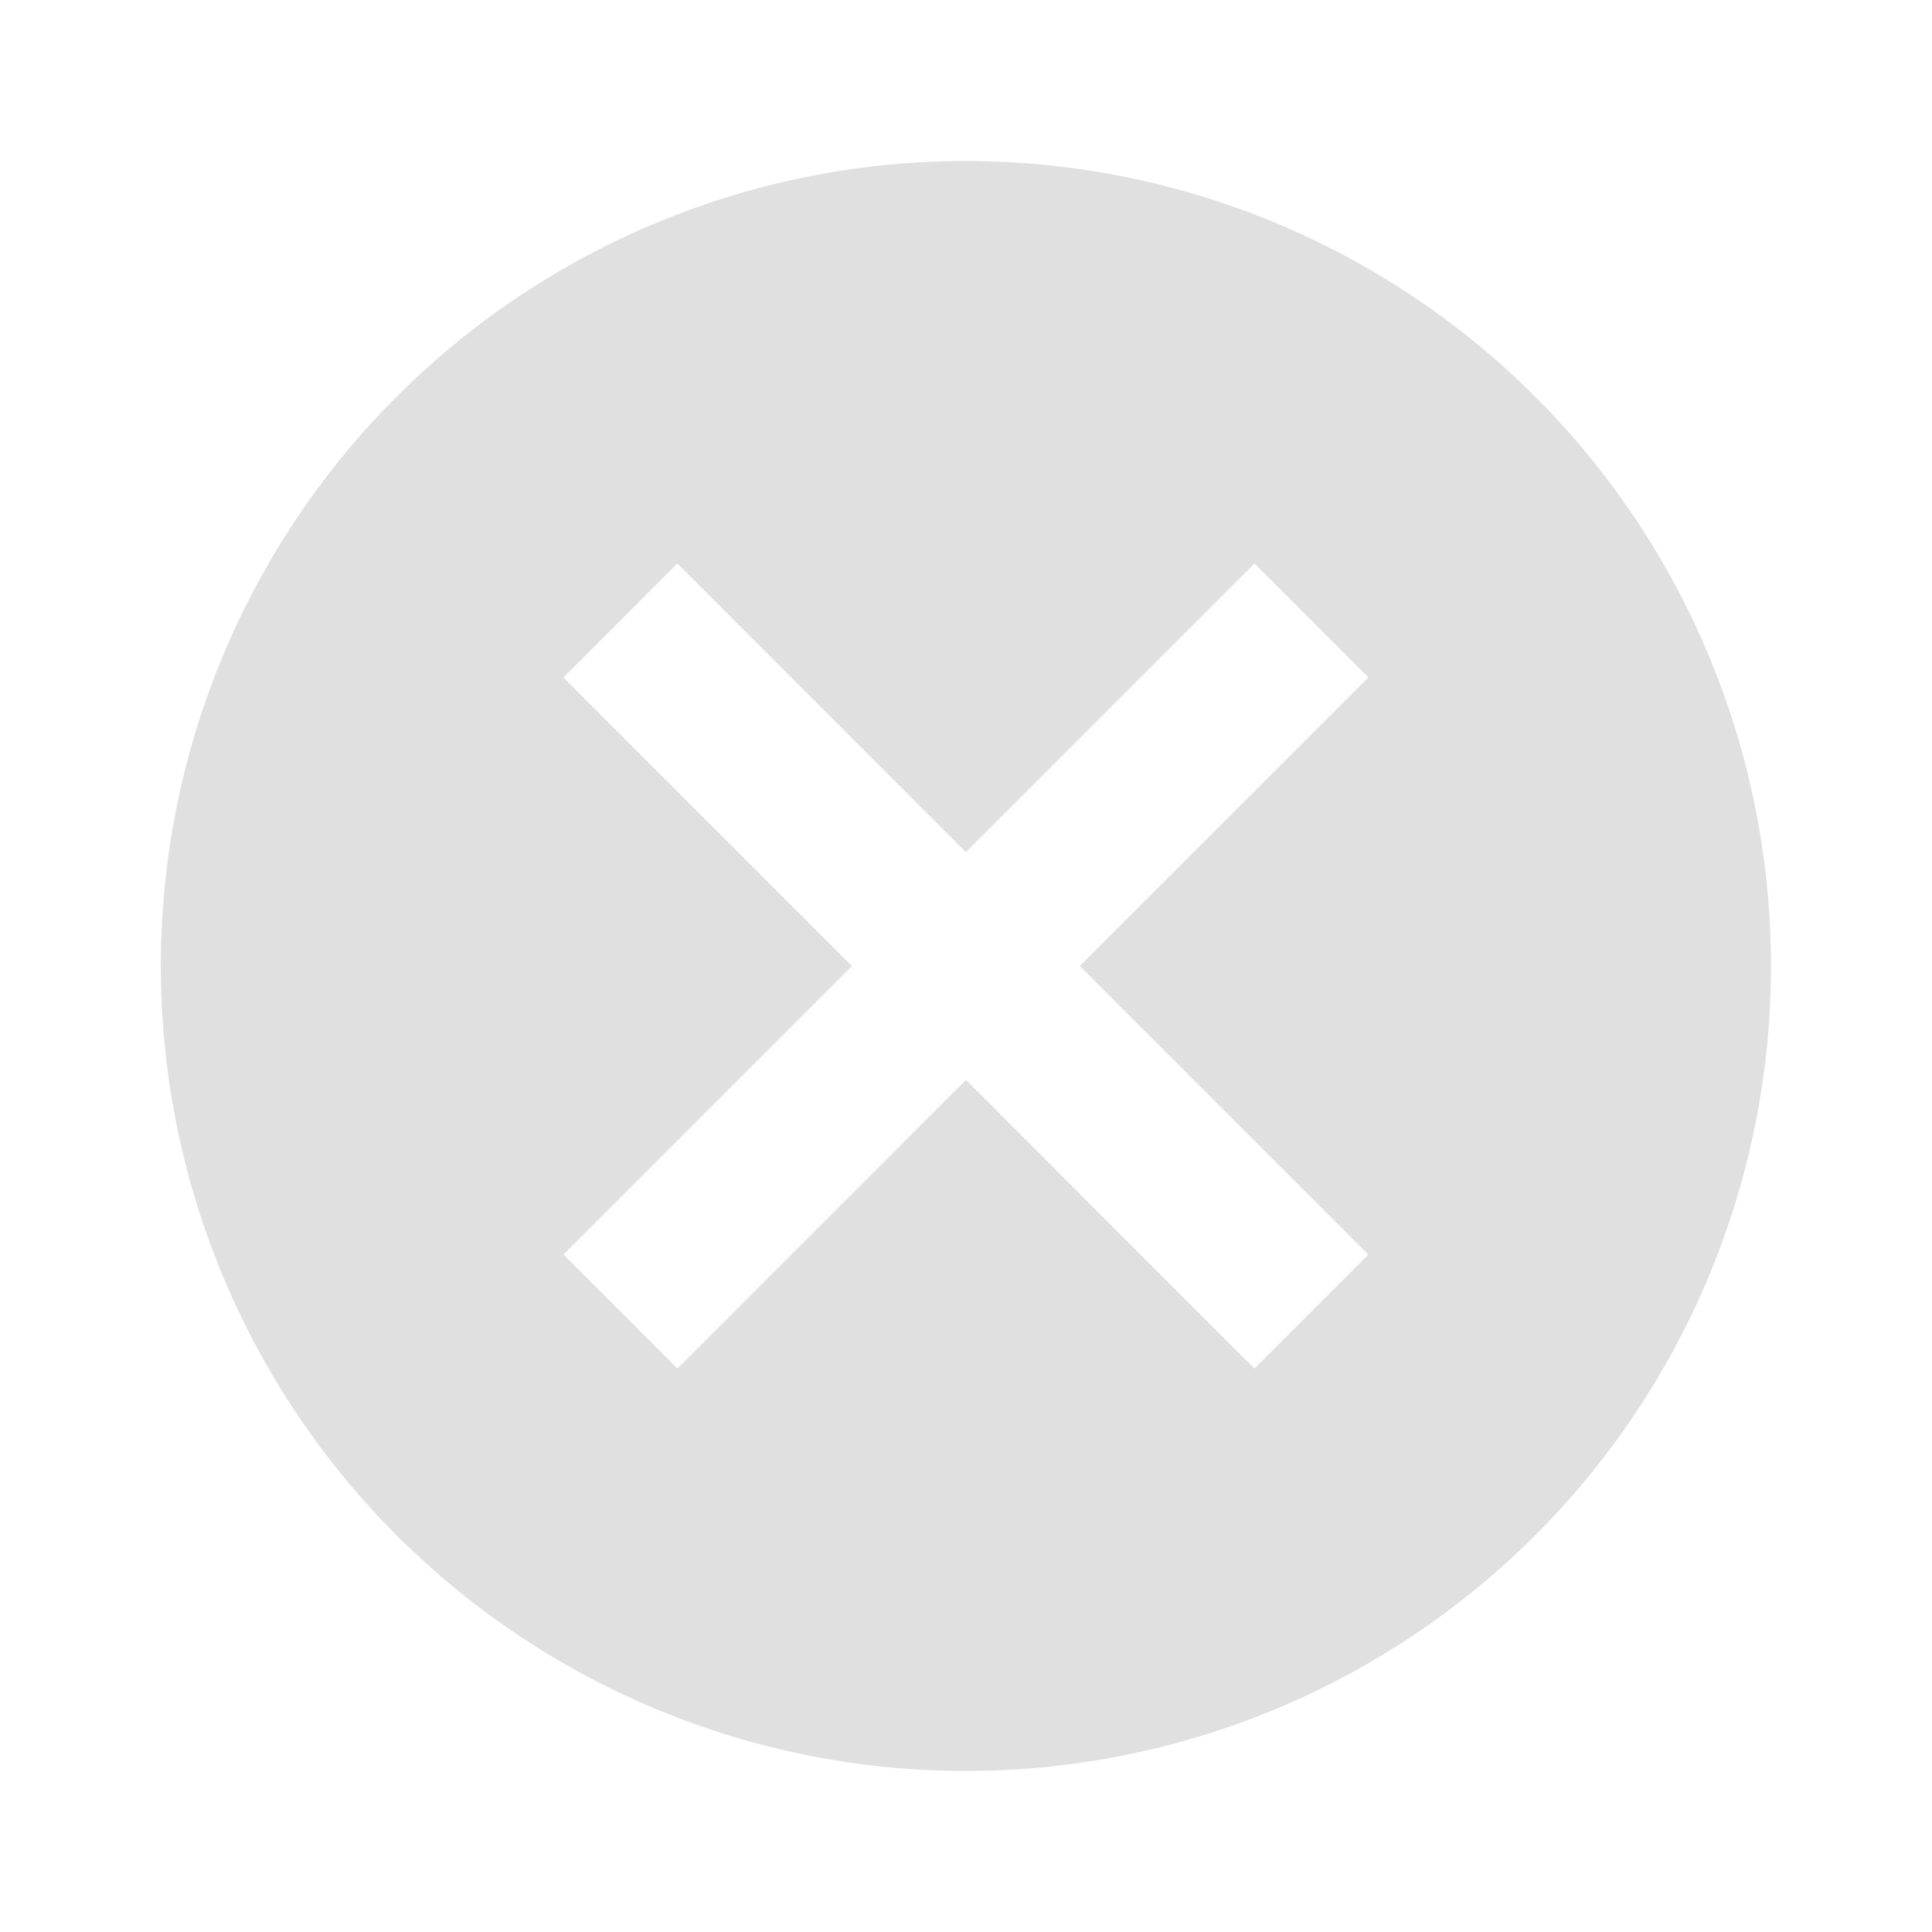 <svg width="20" height="20" fill="none" xmlns="http://www.w3.org/2000/svg"><g clip-path="url(#a)"><path d="M10 1.667A8.331 8.331 0 0 0 1.665 10a8.331 8.331 0 0 0 8.333 8.333A8.331 8.331 0 0 0 18.333 10a8.331 8.331 0 0 0-8.334-8.333Zm4.166 11.32-1.18 1.18L10 11.179l-2.987 2.988-1.18-1.18L8.82 10 5.833 7.013l1.179-1.18 2.987 2.988 2.988-2.988 1.179 1.18L11.178 10l2.988 2.988Z" fill="#E0E0E0"/></g><defs><clipPath id="a"><path fill="#fff" d="M0 0h20v20H0z"/></clipPath></defs></svg>